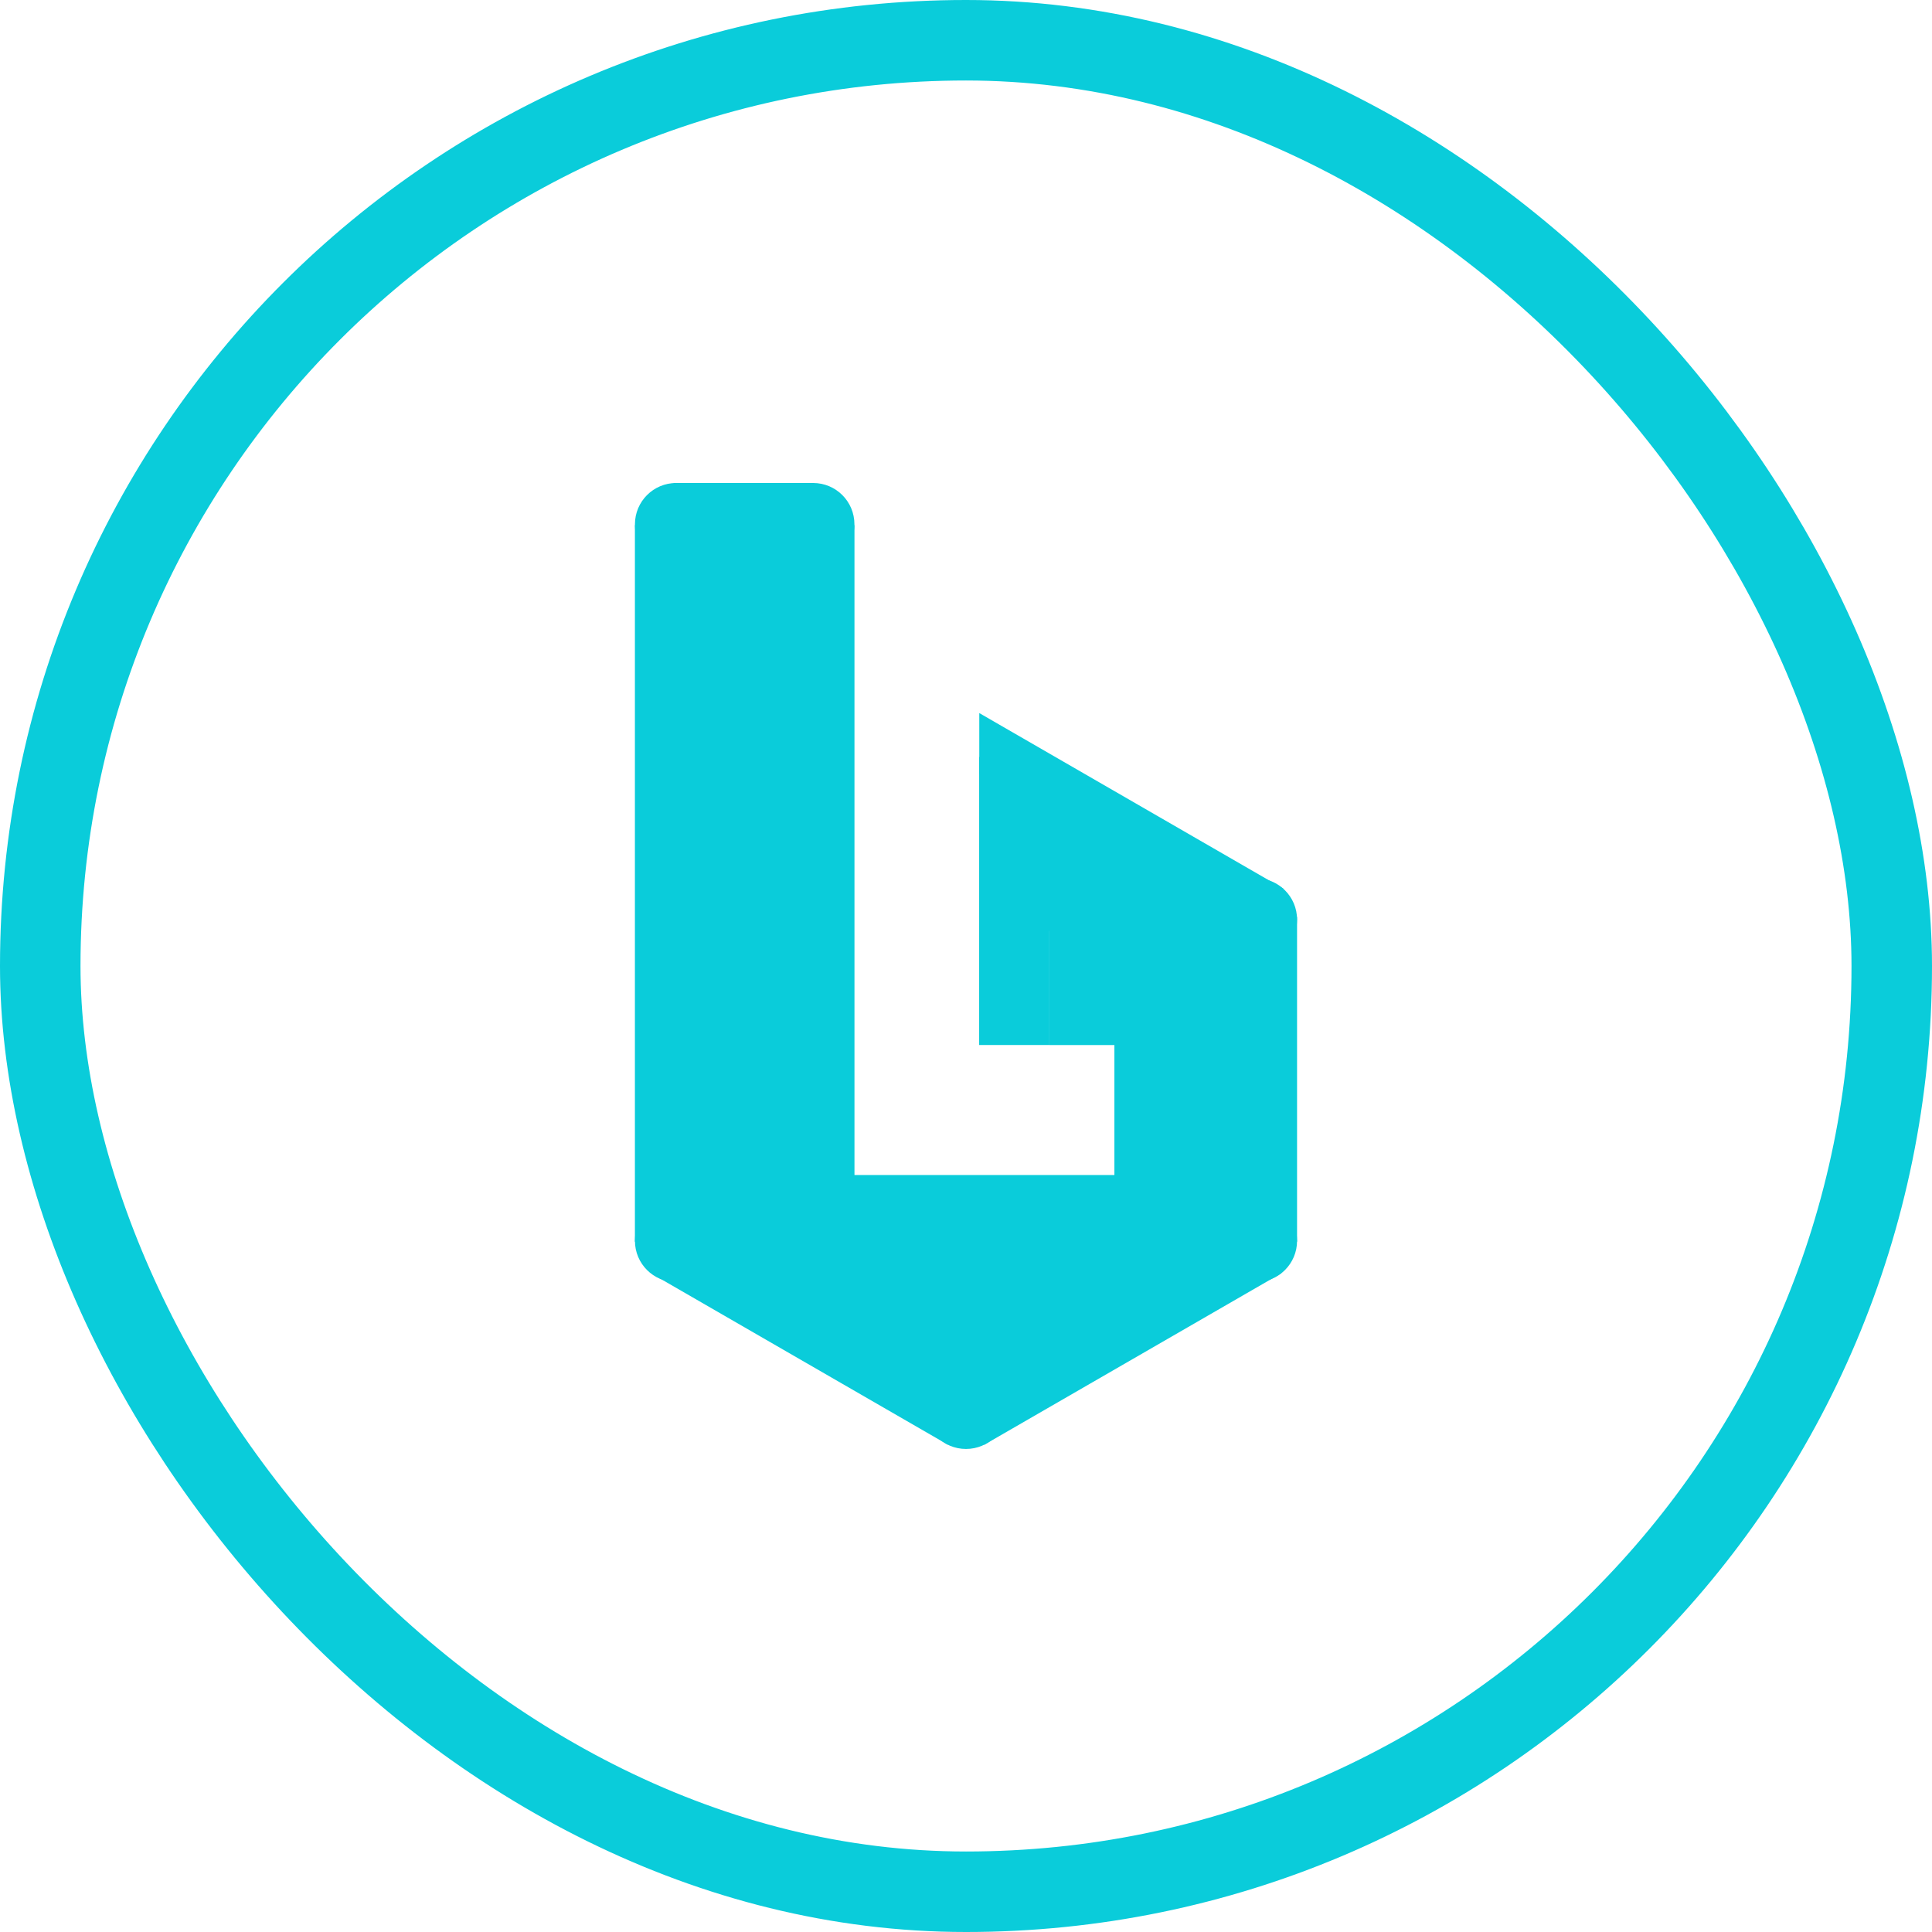 <svg width="48" height="48" viewBox="0 0 48 48" fill="none" xmlns="http://www.w3.org/2000/svg">
<circle cx="16.8" cy="30.829" r="1.025" fill="#0ACCDA"/>
<circle cx="16.8" cy="13.025" r="1.025" fill="#0ACCDA"/>
<circle cx="20.203" cy="13.025" r="1.025" fill="#0ACCDA"/>
<circle cx="31.2" cy="30.829" r="1.025" fill="#0ACCDA"/>
<circle cx="31.2" cy="22.844" r="1.025" fill="#0ACCDA"/>
<circle cx="24" cy="34.974" r="1.025" fill="#0ACCDA"/>
<rect x="16.734" y="12" width="3.491" height="2.487" fill="#0ACCDA"/>
<rect x="15.774" y="13.047" width="1.745" height="17.804" fill="#0ACCDA"/>
<rect x="19.484" y="13.047" width="1.745" height="17.804" fill="#0ACCDA"/>
<rect x="30.48" y="22.778" width="1.745" height="8.073" fill="#0ACCDA"/>
<rect x="24.327" y="18.807" width="1.745" height="7.156" fill="#0ACCDA"/>
<rect x="26.073" y="22.473" width="4.756" height="3.491" fill="#0ACCDA"/>
<rect x="27.687" y="24.436" width="3.709" height="7.113" fill="#0ACCDA"/>
<rect x="19.484" y="29.193" width="9.295" height="3.753" fill="#0ACCDA"/>
<rect x="21.622" y="32.204" width="4.844" height="1.833" fill="#0ACCDA"/>
<path d="M25.811 20.073L29.956 22.298L29.782 23.127H25.811V20.073Z" fill="#0ACCDA"/>
<rect x="17.258" y="14.007" width="2.444" height="17.542" fill="#0ACCDA"/>
<rect x="17.171" y="30.196" width="8.378" height="1.745" transform="rotate(30 17.171 30.196)" fill="#0ACCDA"/>
<path d="M24.33 17.716L31.888 22.08L31.016 23.592L24.33 19.222L24.33 17.716Z" fill="#0ACCDA"/>
<rect x="31.835" y="31.633" width="8.529" height="1.745" transform="rotate(150 31.835 31.633)" fill="#0ACCDA"/>
<rect x="1" y="1" width="46" height="46" rx="23" stroke="#0ACCDA" stroke-width="2"/>
</svg>
